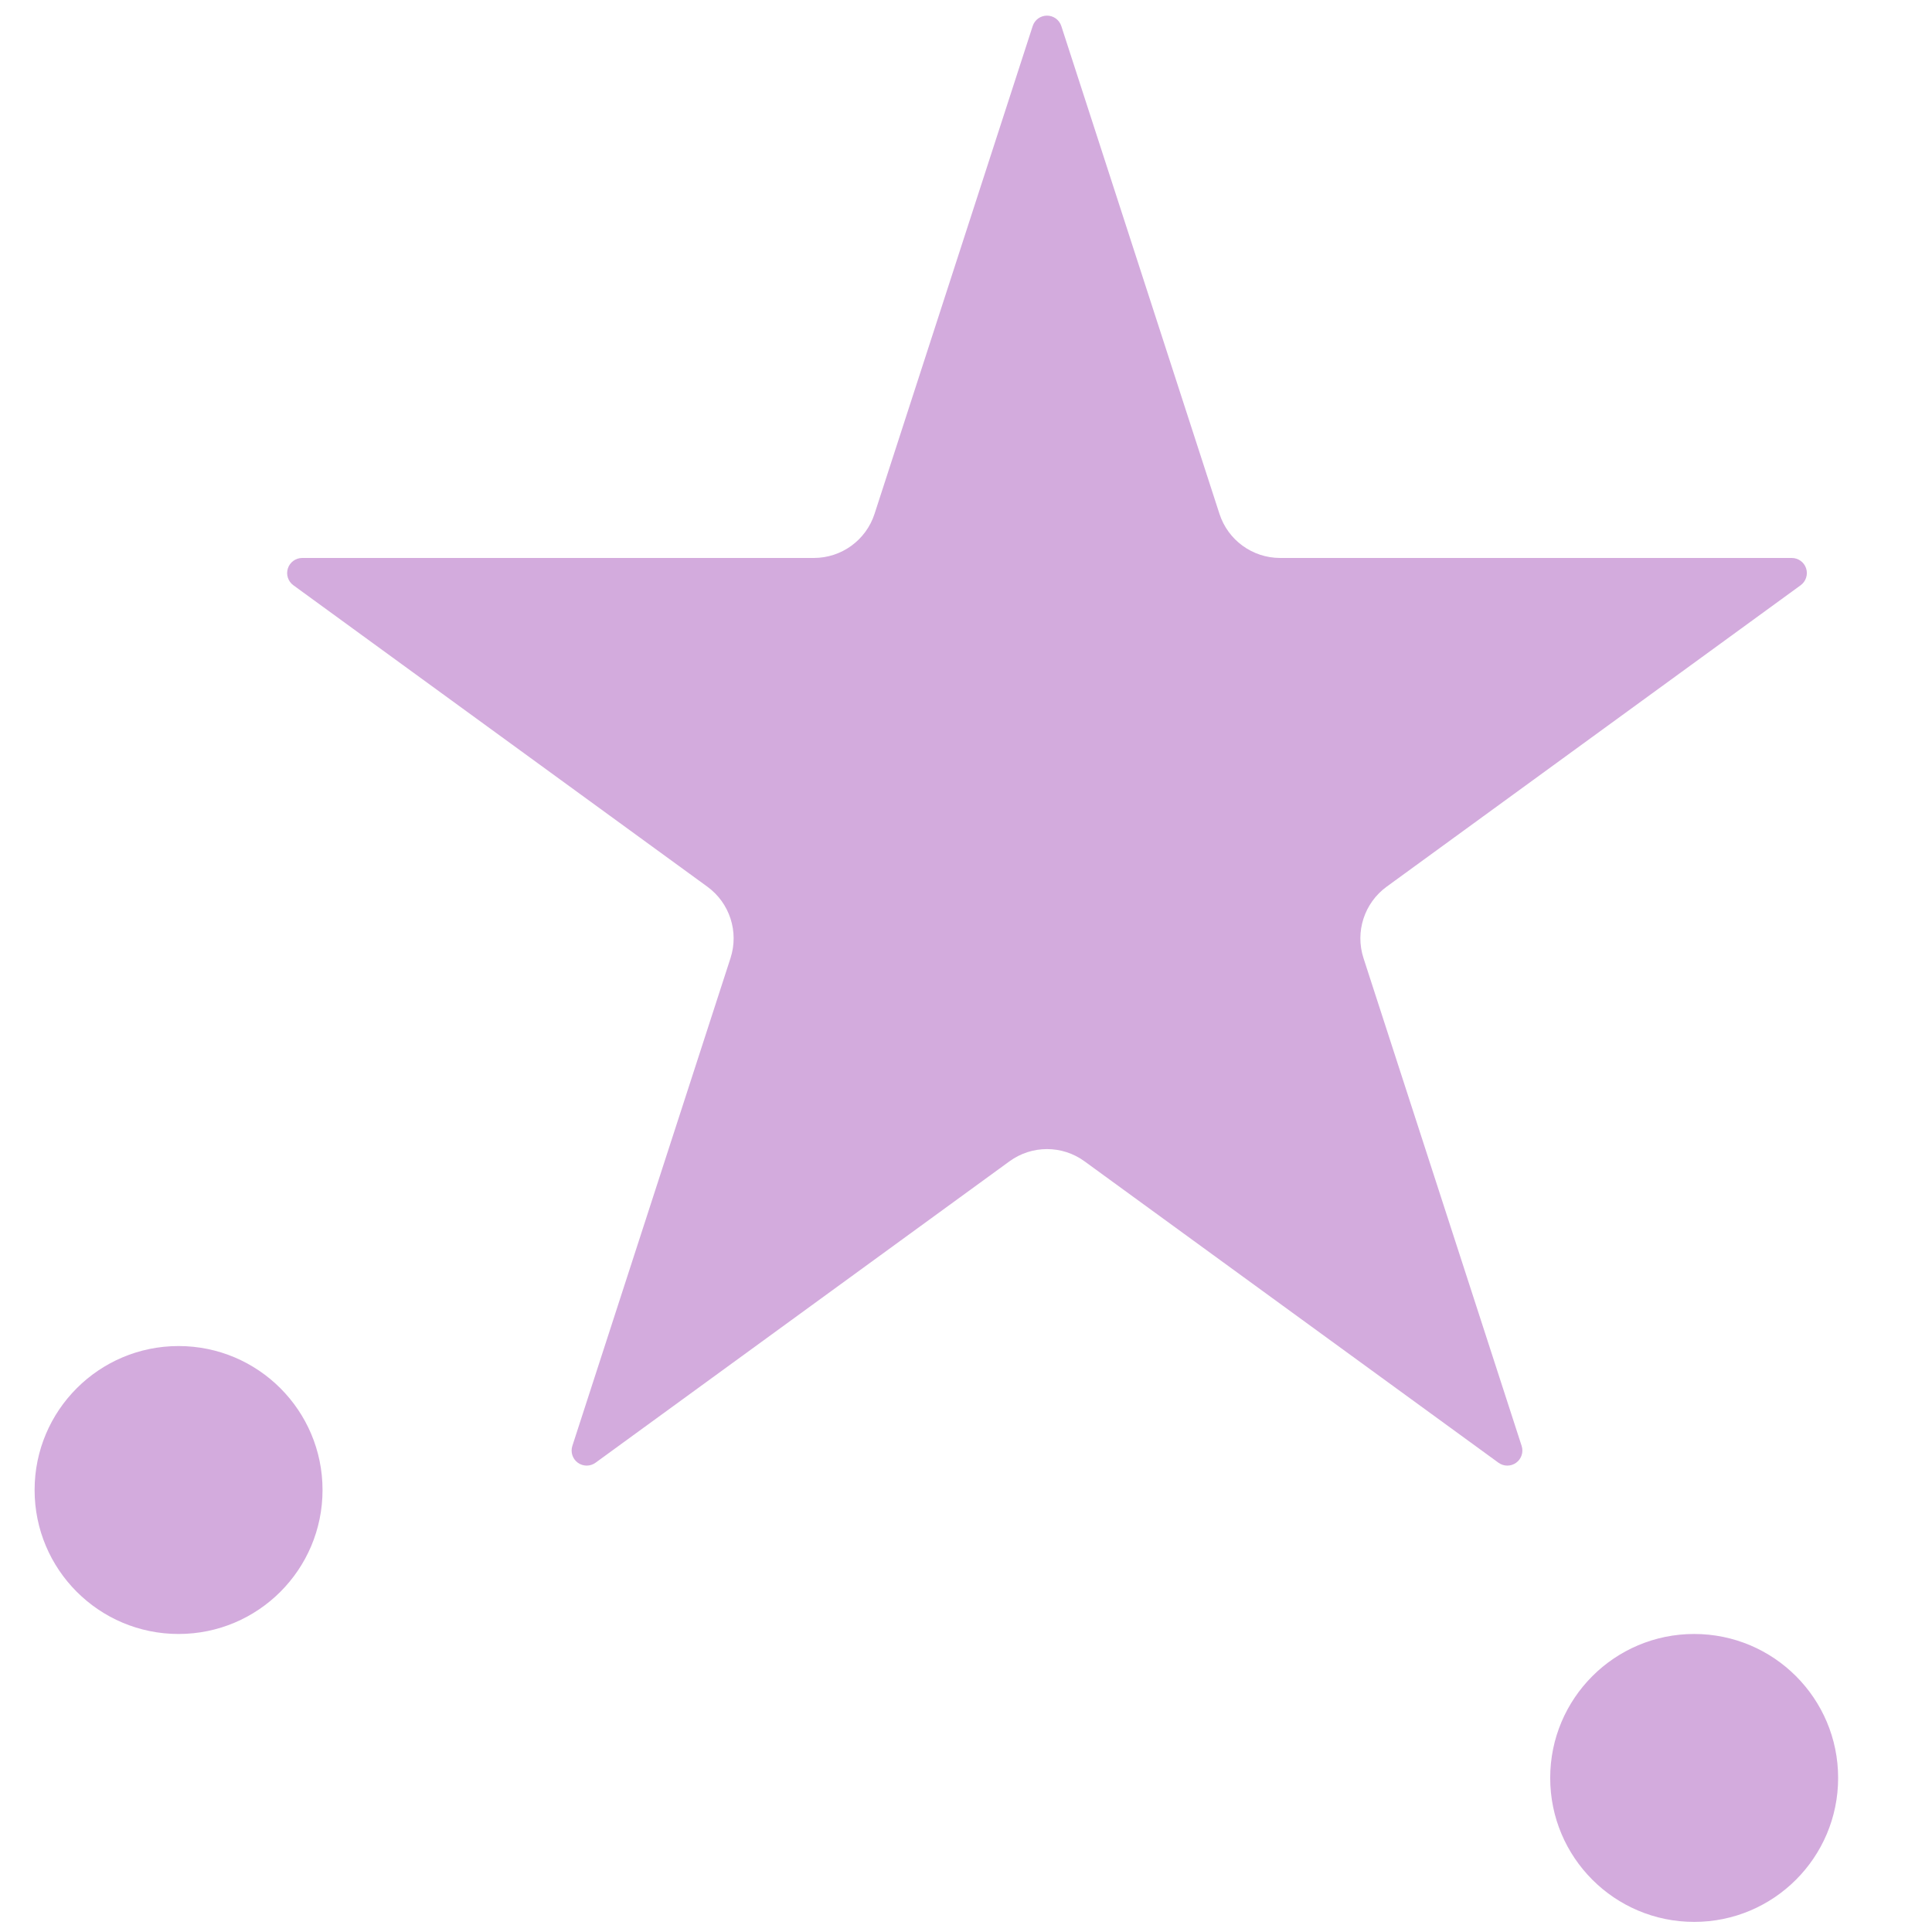 <svg xmlns="http://www.w3.org/2000/svg" xmlns:xlink="http://www.w3.org/1999/xlink" width="3125" zoomAndPan="magnify" viewBox="0 0 2343.75 2343.75" height="3125" preserveAspectRatio="xMidYMid meet" version="1.2"><defs><clipPath id="f4147a047e"><path d="M 348 18 L 2192 18 L 2192 1778 L 348 1778 Z M 348 18 "/></clipPath><clipPath id="2d9d2e46eb"><path d="M 1287.484 31.57 L 1479.355 623.371 C 1489.699 655.27 1519.414 676.875 1552.945 676.875 L 2173.629 676.875 C 2181.559 676.875 2188.586 681.977 2191.039 689.516 C 2193.492 697.051 2190.816 705.312 2184.406 709.98 L 1682.191 1075.652 C 1655.07 1095.402 1643.723 1130.348 1654.07 1162.262 L 1845.941 1754.062 C 1848.383 1761.59 1845.699 1769.832 1839.293 1774.477 C 1832.887 1779.125 1824.219 1779.117 1817.82 1774.457 L 1315.605 1408.785 C 1288.508 1389.055 1251.773 1389.055 1224.672 1408.785 L 722.457 1774.457 C 716.062 1779.117 707.391 1779.125 700.988 1774.477 C 694.582 1769.832 691.895 1761.59 694.336 1754.062 L 886.207 1162.262 C 896.555 1130.348 885.207 1095.402 858.086 1075.652 L 355.871 709.98 C 349.465 705.312 346.785 697.051 349.242 689.516 C 351.695 681.977 358.723 676.875 366.648 676.875 L 987.332 676.875 C 1020.863 676.875 1050.578 655.27 1060.922 623.371 L 1252.793 31.57 C 1255.23 24.055 1262.234 18.961 1270.141 18.961 C 1278.043 18.961 1285.047 24.055 1287.484 31.57 Z M 1287.484 31.57 "/></clipPath><clipPath id="9f4531ff54"><path d="M 1880.582 1982.211 L 2229.875 1982.211 L 2229.875 2331.5 L 1880.582 2331.5 Z M 1880.582 1982.211 "/></clipPath><clipPath id="676d8aaf03"><path d="M 2055.227 1982.211 C 1958.773 1982.211 1880.582 2060.402 1880.582 2156.855 C 1880.582 2253.309 1958.773 2331.5 2055.227 2331.5 C 2151.684 2331.5 2229.875 2253.309 2229.875 2156.855 C 2229.875 2060.402 2151.684 1982.211 2055.227 1982.211 Z M 2055.227 1982.211 "/></clipPath><clipPath id="53be84abb0"><path d="M 41.977 1632.918 L 391.27 1632.918 L 391.27 1982.211 L 41.977 1982.211 Z M 41.977 1632.918 "/></clipPath><clipPath id="4779ba92df"><path d="M 216.625 1632.918 C 120.168 1632.918 41.977 1711.109 41.977 1807.562 C 41.977 1904.02 120.168 1982.211 216.625 1982.211 C 313.078 1982.211 391.27 1904.02 391.27 1807.562 C 391.27 1711.109 313.078 1632.918 216.625 1632.918 Z M 216.625 1632.918 "/></clipPath></defs><g id="e0d406da8a"><g clip-rule="nonzero" clip-path="url(#f4147a047e)"><g clip-rule="nonzero" clip-path="url(#2d9d2e46eb)"><path style=" stroke:none;fill-rule:nonzero;fill:#d3abdd;fill-opacity:1;" d="M 310.406 -21.93 L 2232.805 -21.93 L 2232.805 1807.562 L 310.406 1807.562 Z M 310.406 -21.93 "/></g></g><g clip-rule="nonzero" clip-path="url(#9f4531ff54)"><g clip-rule="nonzero" clip-path="url(#676d8aaf03)"><path style=" stroke:none;fill-rule:nonzero;fill:#d3abdd;fill-opacity:1;" d="M 1880.582 1982.211 L 2229.875 1982.211 L 2229.875 2331.5 L 1880.582 2331.5 Z M 1880.582 1982.211 "/></g></g><g clip-rule="nonzero" clip-path="url(#53be84abb0)"><g clip-rule="nonzero" clip-path="url(#4779ba92df)"><path style=" stroke:none;fill-rule:nonzero;fill:#d3abdd;fill-opacity:1;" d="M 41.977 1632.918 L 391.27 1632.918 L 391.27 1982.211 L 41.977 1982.211 Z M 41.977 1632.918 "/></g></g></g></svg>